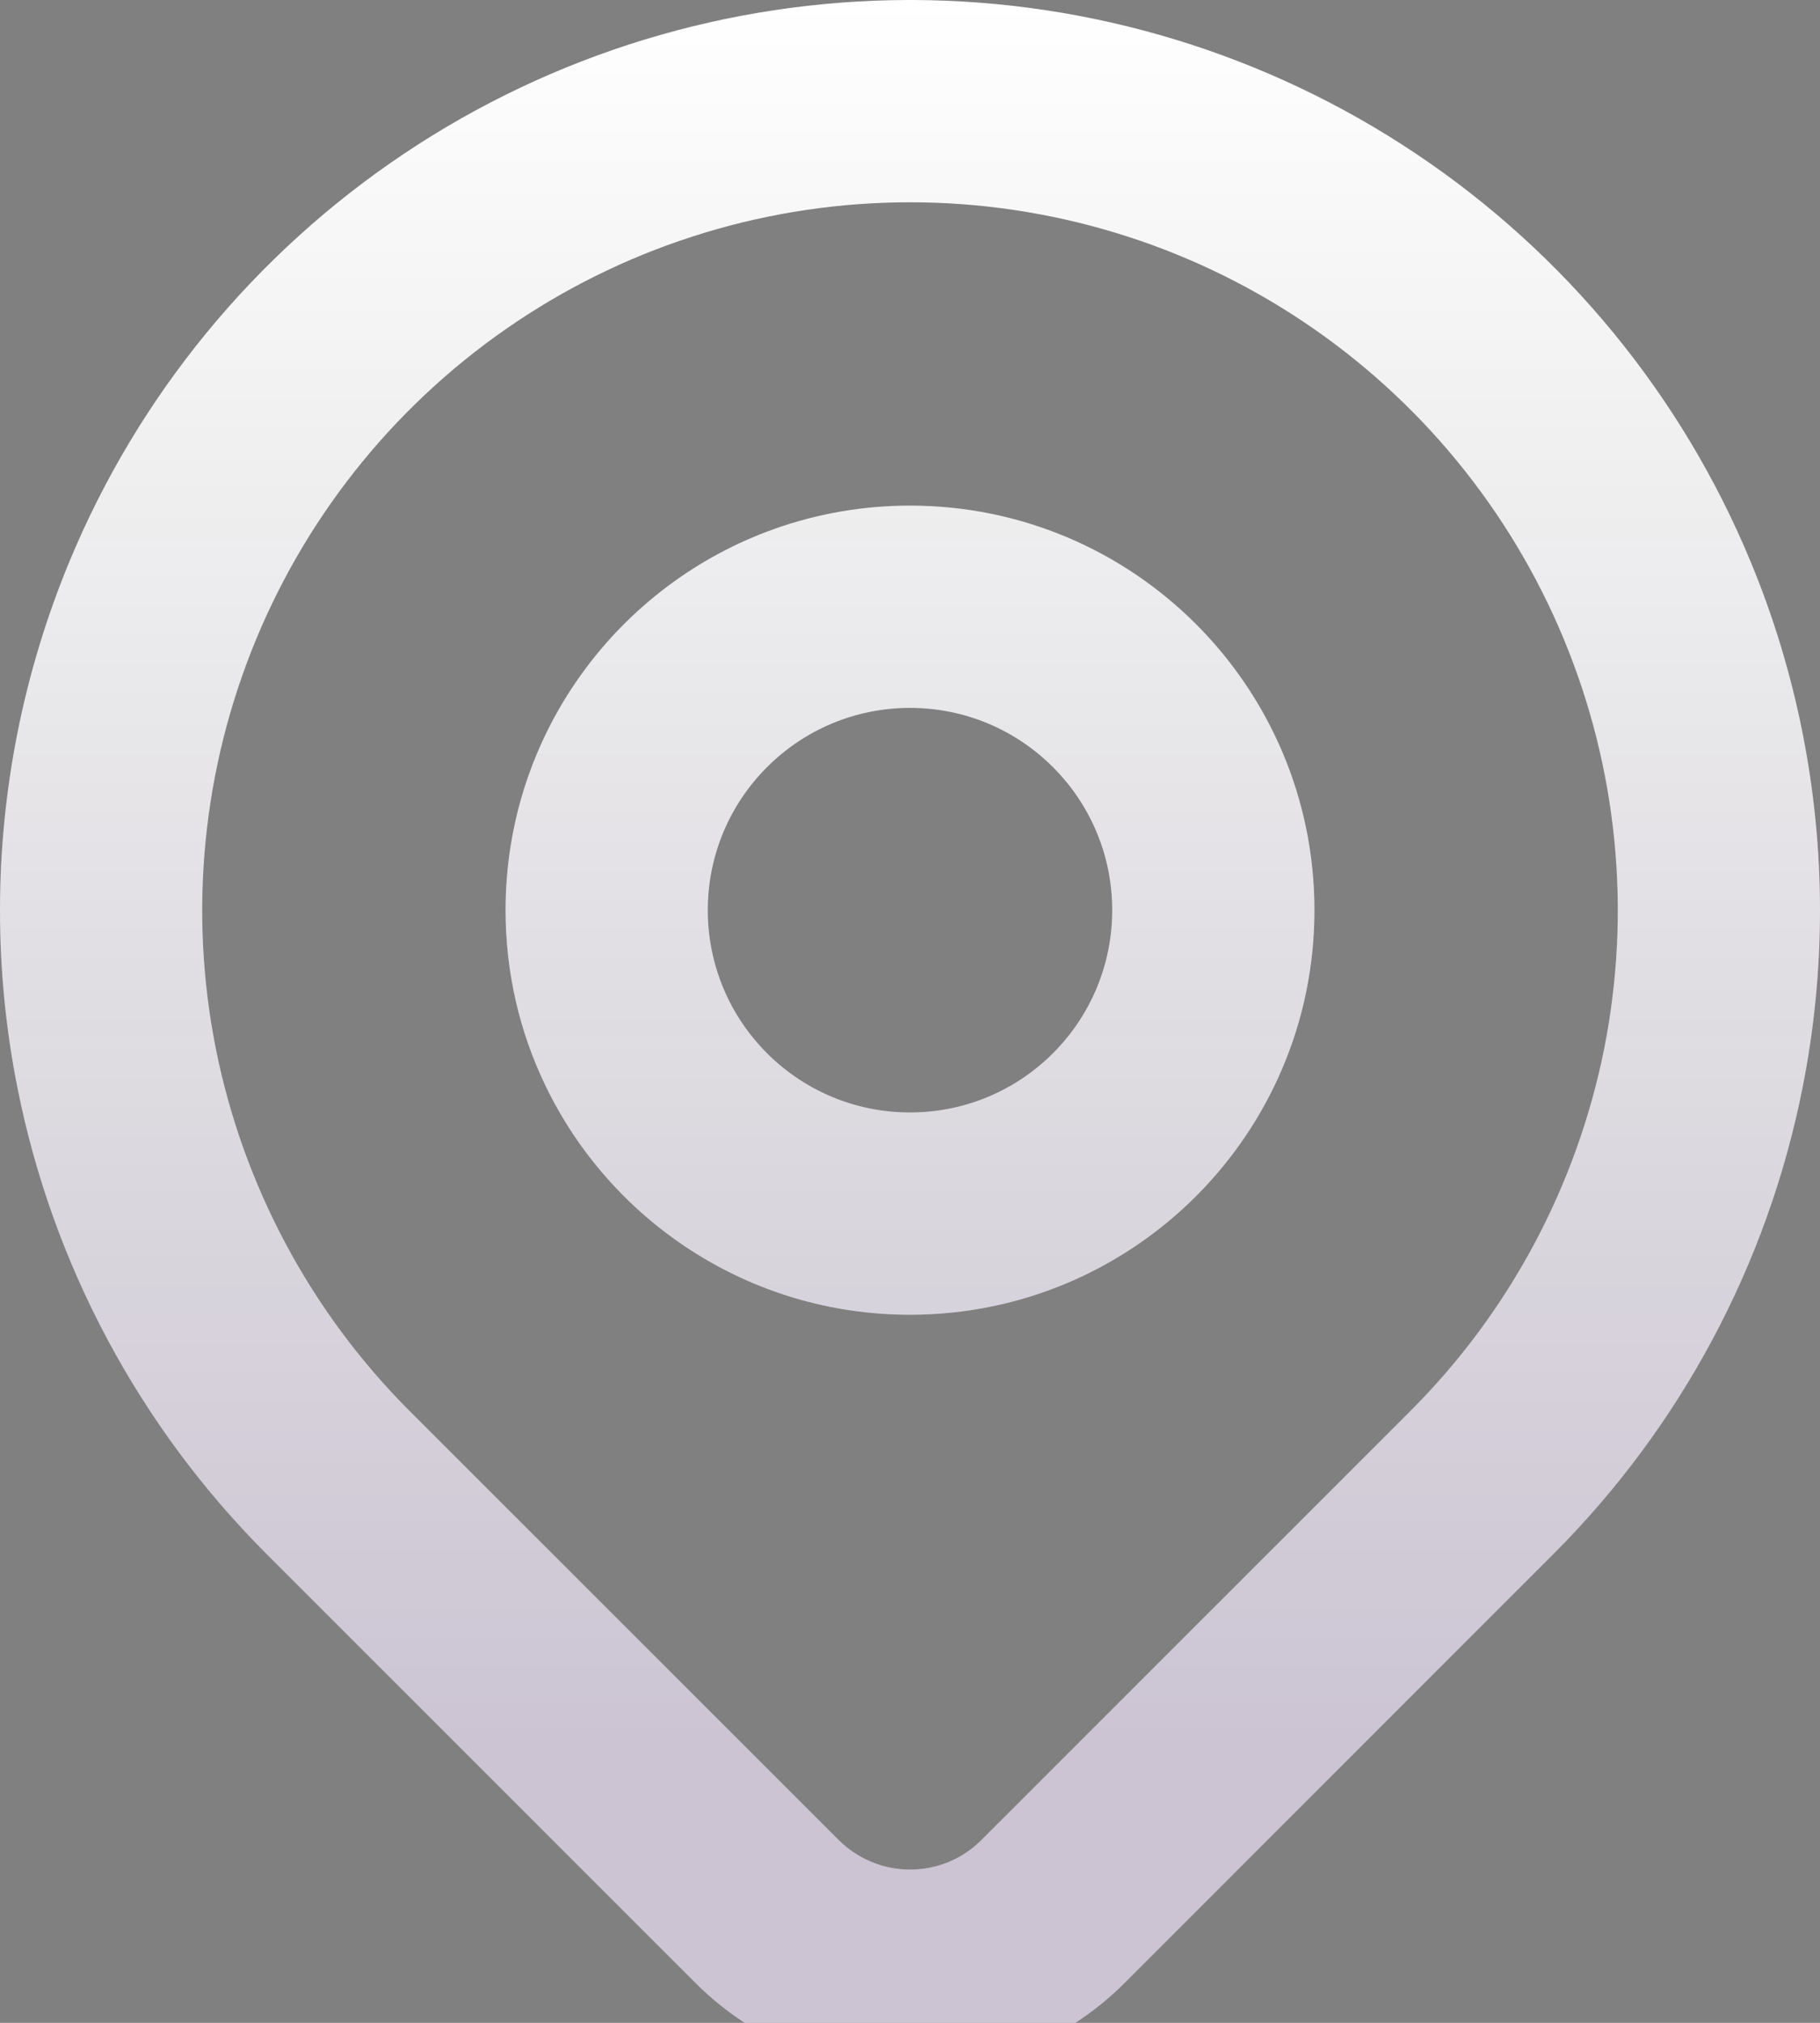 <svg width="18" height="20" viewBox="0 0 18 20" fill="none" xmlns="http://www.w3.org/2000/svg">
<rect x="0" y="0" width="18" height="20" fill="#808080" stroke="none"/>
<path fill-rule="evenodd" clip-rule="evenodd" d="M15.364 15.364C16.623 14.105 17.48 12.501 17.827 10.756C17.942 10.178 17.999 9.594 18 9.012C18 9.004 18 8.996 18 8.989C17.998 7.816 17.768 6.649 17.315 5.556C16.634 3.911 15.48 2.506 14 1.517C12.527 0.532 10.795 0.005 9.023 0H8.977C7.205 0.005 5.473 0.532 4 1.517C2.52 2.506 1.366 3.911 0.685 5.556C0.231 6.653 0 7.824 0 9C0 9.587 0.057 10.175 0.173 10.756C0.52 12.501 1.377 14.105 2.636 15.364L6.88 19.607C7.029 19.756 7.192 19.887 7.365 20H10.636C10.809 19.887 10.972 19.756 11.121 19.607L15.364 15.364ZM9 2C7.616 2 6.262 2.41 5.111 3.18C3.96 3.949 3.063 5.042 2.533 6.321C2.003 7.6 1.864 9.008 2.134 10.366C2.405 11.723 3.071 12.97 4.05 13.95L5.388 10.72C5.139 10.199 5 9.615 5 8.999C5 7.259 6.111 5.778 7.663 5.228L9 2ZM9 2L7.663 5.228C8.081 5.08 8.531 4.999 9 4.999C11.209 4.999 13 6.79 13 8.999C13 11.208 11.209 12.999 9 12.999C7.407 12.999 6.031 12.068 5.388 10.72L4.05 13.95L8.294 18.192C8.481 18.379 8.736 18.485 9.001 18.485C9.266 18.485 9.52 18.38 9.707 18.192L13.95 13.95C14.929 12.971 15.595 11.723 15.866 10.366C16.136 9.008 15.997 7.6 15.467 6.321C14.937 5.042 14.04 3.949 12.889 3.18C11.738 2.41 10.384 2 9 2ZM9 6.999C7.895 6.999 7 7.895 7 8.999C7 10.104 7.895 10.999 9 10.999C10.105 10.999 11 10.104 11 8.999C11 7.895 10.105 6.999 9 6.999Z" fill="white"/>
<path fill-rule="evenodd" clip-rule="evenodd" d="M15.364 15.364C16.623 14.105 17.48 12.501 17.827 10.756C17.942 10.178 17.999 9.594 18 9.012C18 9.004 18 8.996 18 8.989C17.998 7.816 17.768 6.649 17.315 5.556C16.634 3.911 15.48 2.506 14 1.517C12.527 0.532 10.795 0.005 9.023 0H8.977C7.205 0.005 5.473 0.532 4 1.517C2.52 2.506 1.366 3.911 0.685 5.556C0.231 6.653 0 7.824 0 9C0 9.587 0.057 10.175 0.173 10.756C0.52 12.501 1.377 14.105 2.636 15.364L6.88 19.607C7.029 19.756 7.192 19.887 7.365 20H10.636C10.809 19.887 10.972 19.756 11.121 19.607L15.364 15.364ZM9 2C7.616 2 6.262 2.41 5.111 3.18C3.96 3.949 3.063 5.042 2.533 6.321C2.003 7.6 1.864 9.008 2.134 10.366C2.405 11.723 3.071 12.97 4.05 13.95L5.388 10.72C5.139 10.199 5 9.615 5 8.999C5 7.259 6.111 5.778 7.663 5.228L9 2ZM9 2L7.663 5.228C8.081 5.08 8.531 4.999 9 4.999C11.209 4.999 13 6.79 13 8.999C13 11.208 11.209 12.999 9 12.999C7.407 12.999 6.031 12.068 5.388 10.72L4.05 13.95L8.294 18.192C8.481 18.379 8.736 18.485 9.001 18.485C9.266 18.485 9.52 18.38 9.707 18.192L13.95 13.95C14.929 12.971 15.595 11.723 15.866 10.366C16.136 9.008 15.997 7.6 15.467 6.321C14.937 5.042 14.04 3.949 12.889 3.18C11.738 2.41 10.384 2 9 2ZM9 6.999C7.895 6.999 7 7.895 7 8.999C7 10.104 7.895 10.999 9 10.999C10.105 10.999 11 10.104 11 8.999C11 7.895 10.105 6.999 9 6.999Z" fill="url(#paint0_linear_23_186)"/>
<defs>
<linearGradient id="paint0_linear_23_186" x1="9" y1="17.121" x2="9" y2="4.02522e-09" gradientUnits="userSpaceOnUse">
<stop stop-color="#220243" stop-opacity="0.23"/>
<stop offset="1" stop-opacity="0"/>
</linearGradient>
</defs>
</svg>
